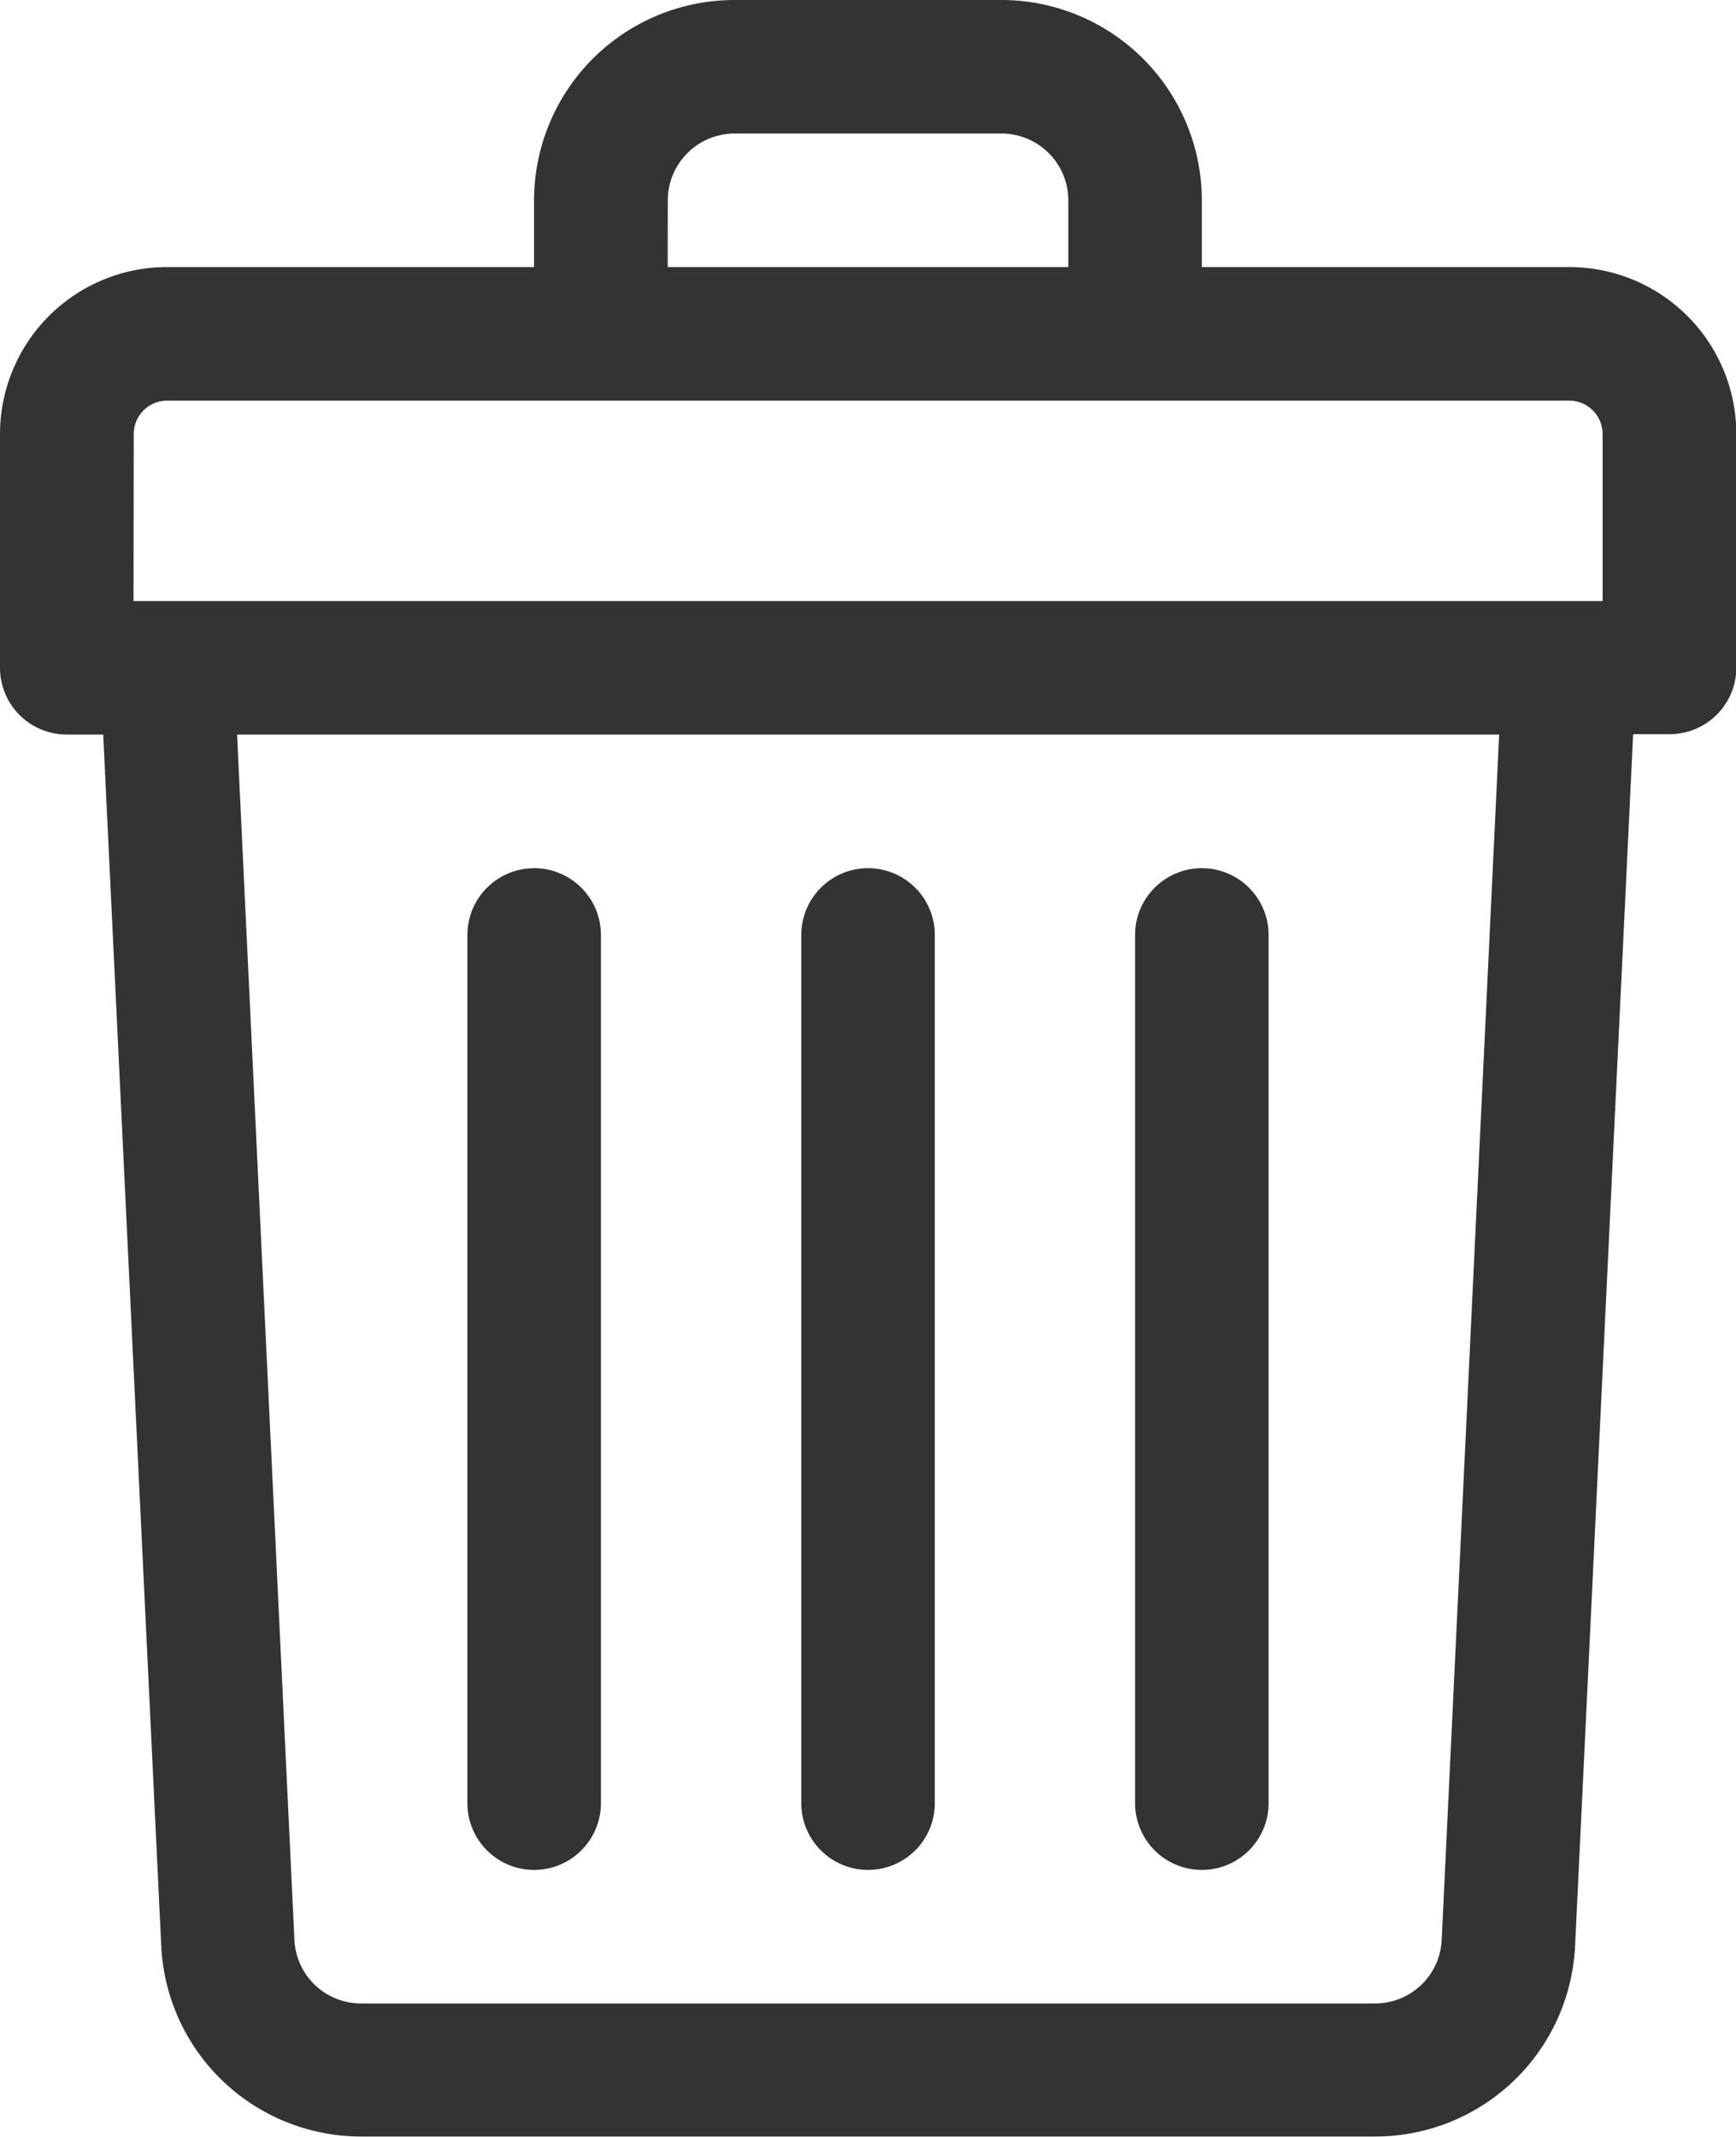 <svg xmlns="http://www.w3.org/2000/svg" width="14.953" height="18.404" viewBox="0 0 14.953 18.404">
  <g id="trash" transform="translate(-48)">
    <path id="Path_6126" data-name="Path 6126" d="M61.516,2.3H58.352V1.725A1.727,1.727,0,0,0,56.627,0h-2.3A1.727,1.727,0,0,0,52.6,1.725V2.3H49.438A1.439,1.439,0,0,0,48,3.738V5.751a.575.575,0,0,0,.575.575h.314l.5,10.434A1.723,1.723,0,0,0,51.11,18.4h8.734a1.723,1.723,0,0,0,1.723-1.643l.5-10.434h.314a.575.575,0,0,0,.575-.575V3.738A1.439,1.439,0,0,0,61.516,2.3Zm-7.764-.575a.576.576,0,0,1,.575-.575h2.3a.576.576,0,0,1,.575.575V2.3H53.751Zm-4.6,2.013a.288.288,0,0,1,.288-.288H61.516a.288.288,0,0,1,.288.288V5.176H49.15ZM60.418,16.706a.574.574,0,0,1-.574.548H51.11a.574.574,0,0,1-.574-.548l-.494-10.38H60.913Z" fill="#333"/>
    <path id="Path_6127" data-name="Path 6127" d="M240.575,216.627a.575.575,0,0,0,.575-.575v-7.477a.575.575,0,1,0-1.15,0v7.477A.575.575,0,0,0,240.575,216.627Z" transform="translate(-185.098 -200.523)" fill="#333"/>
    <path id="Path_6128" data-name="Path 6128" d="M320.575,216.627a.575.575,0,0,0,.575-.575v-7.477a.575.575,0,1,0-1.15,0v7.477A.575.575,0,0,0,320.575,216.627Z" transform="translate(-262.223 -200.523)" fill="#333"/>
    <path id="Path_6129" data-name="Path 6129" d="M160.575,216.627a.575.575,0,0,0,.575-.575v-7.477a.575.575,0,1,0-1.15,0v7.477A.575.575,0,0,0,160.575,216.627Z" transform="translate(-107.974 -200.523)" fill="#333"/>
  </g>
</svg>
